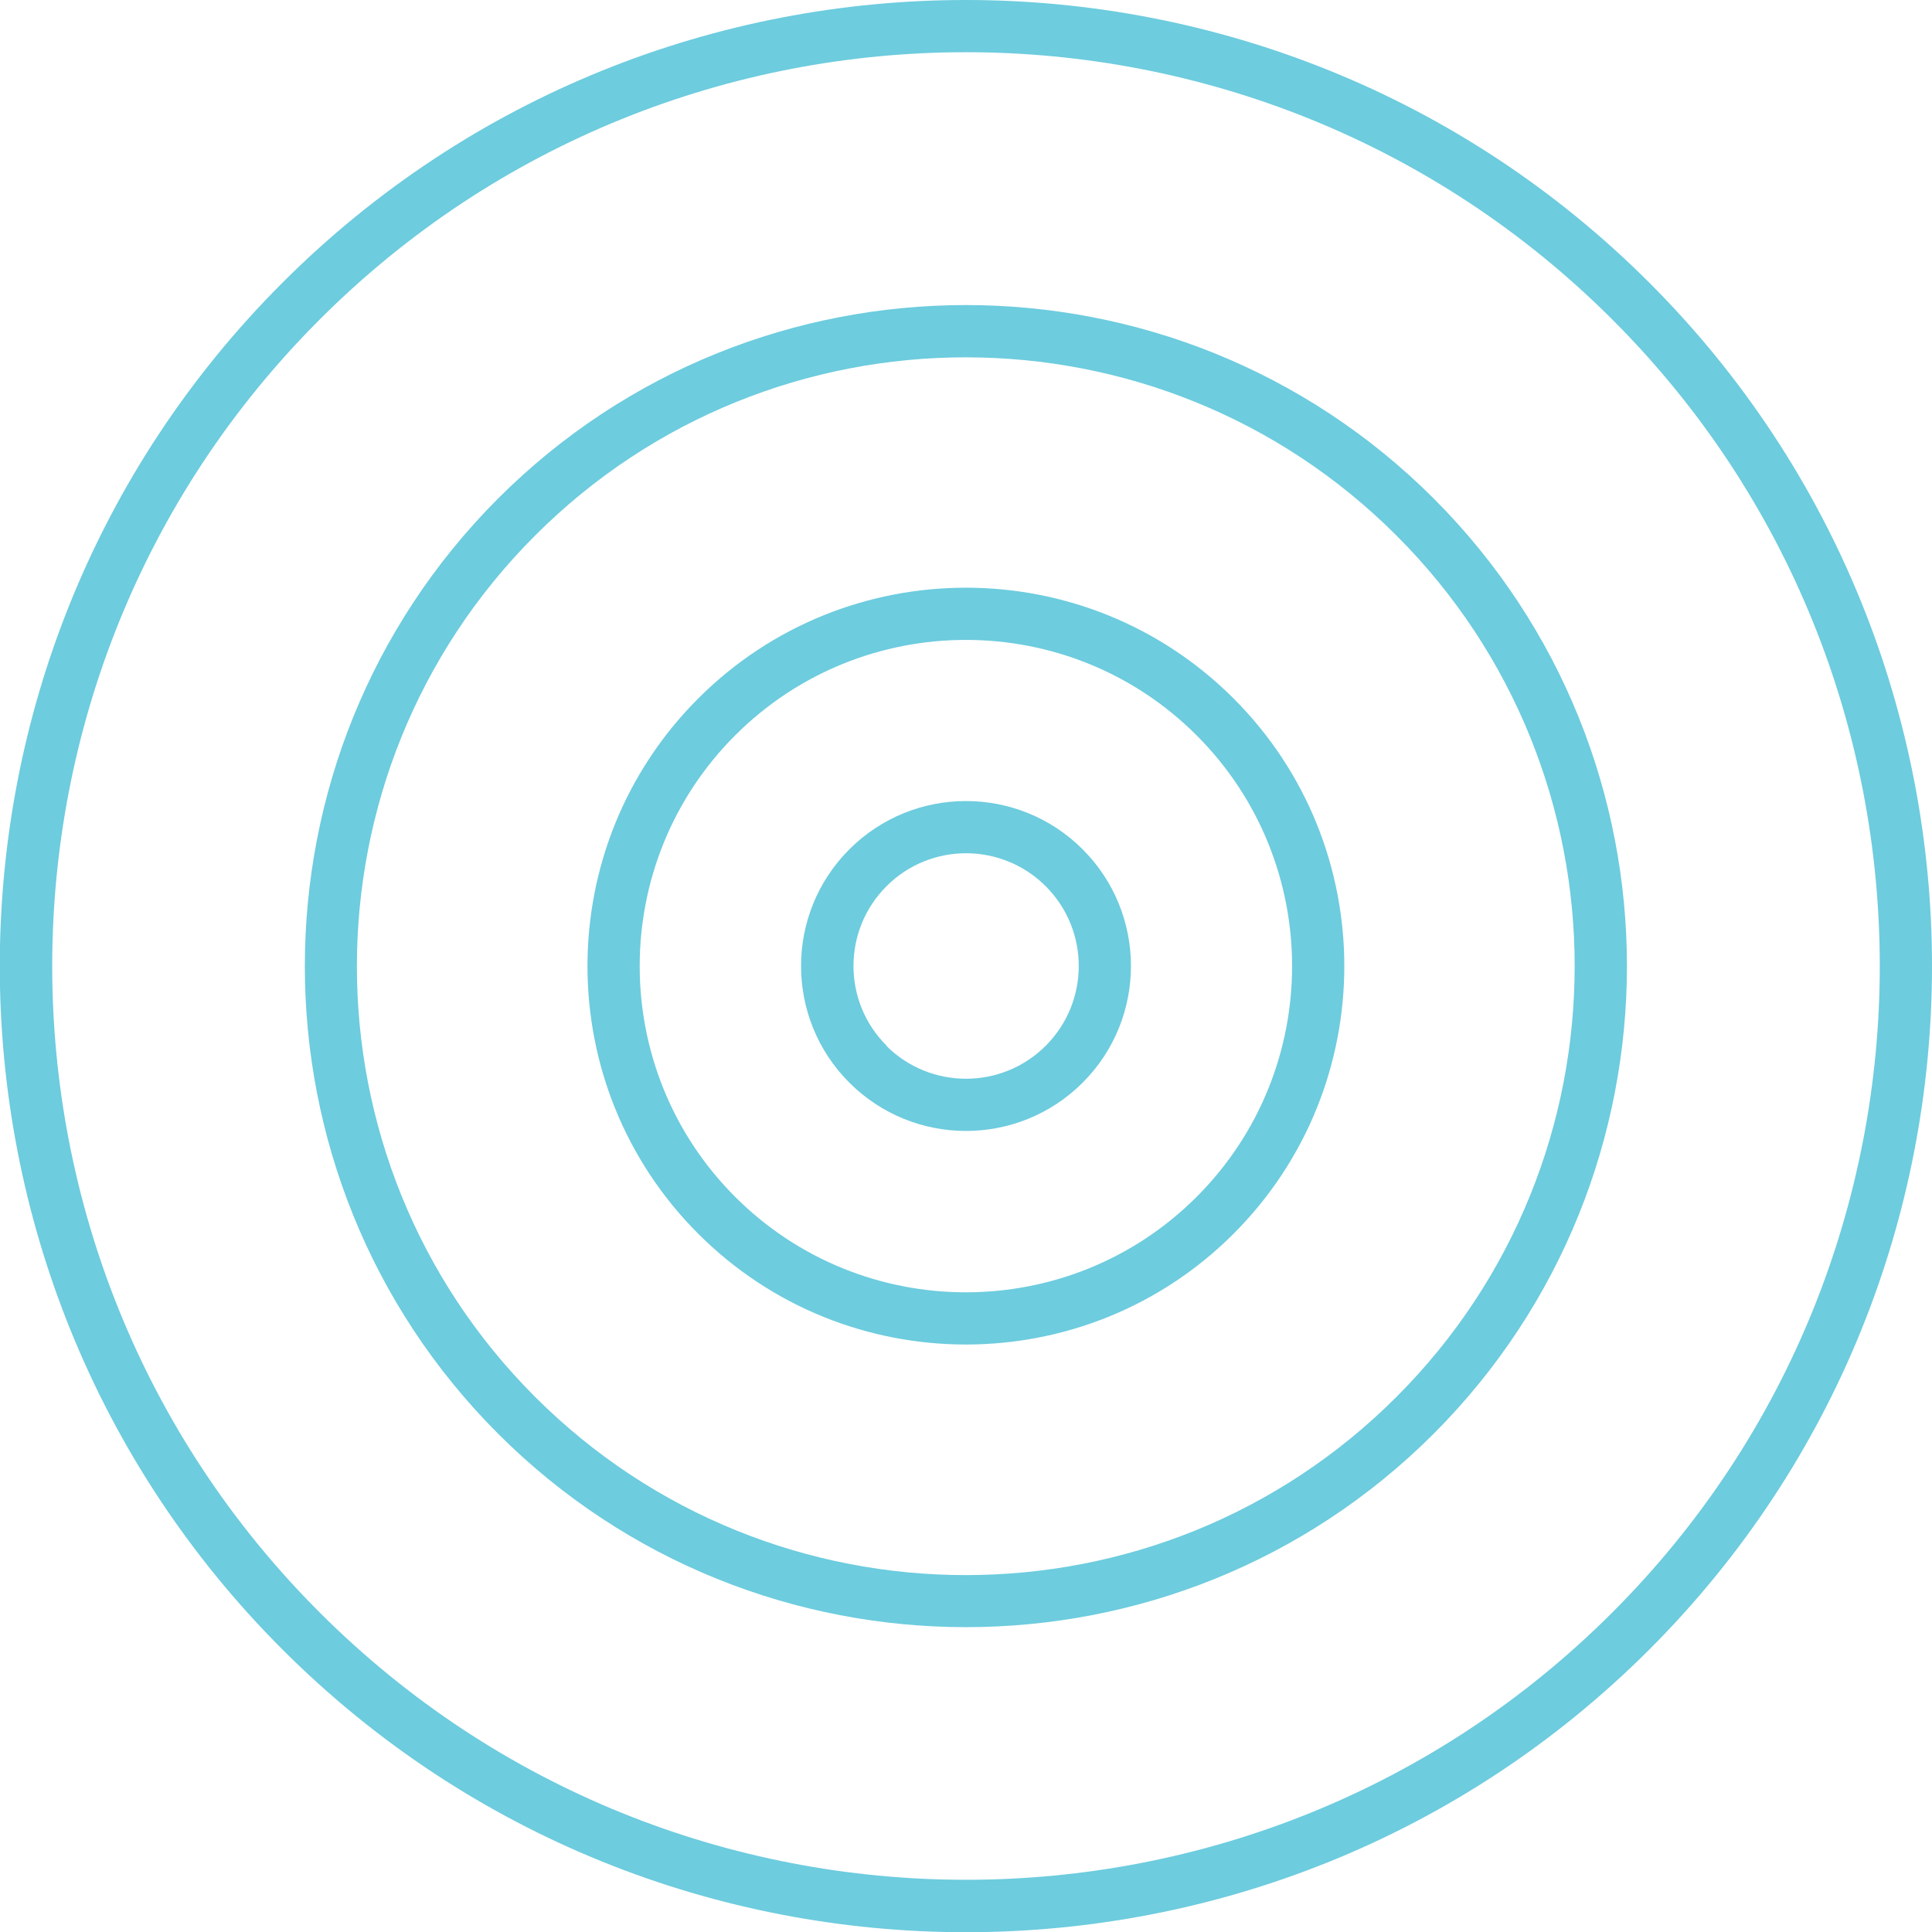 <?xml version="1.0" encoding="UTF-8"?>
<svg id="Layer_2" data-name="Layer 2" xmlns="http://www.w3.org/2000/svg" viewBox="0 0 90.01 90.01">
  <defs>
    <style>
      .cls-1 {
        fill: #6dccde;
        stroke-width: 0px;
      }
    </style>
  </defs>
  <path class="cls-1" d="m76.84,13.17c17.56,17.56,17.56,46.12,0,63.68-17.56,17.56-46.12,17.56-63.68,0-17.56-17.56-17.56-46.12,0-63.68,17.56-17.56,46.12-17.56,63.68,0ZM14.89,75.12c16.61,16.61,43.63,16.61,60.23,0,16.61-16.61,16.61-43.63,0-60.23-16.61-16.61-43.63-16.61-60.23,0-16.61,16.61-16.61,43.63,0,60.23Z"/>
  <path class="cls-1" d="m66.79,23.22c12.01,12.01,12.01,31.56,0,43.58-12.01,12.01-31.56,12.01-43.58,0-12.01-12.01-12.01-31.56,0-43.58,12.01-12.01,31.56-12.01,43.58,0Zm-41.86,41.86c11.07,11.07,29.07,11.07,40.13,0,11.07-11.07,11.07-29.07,0-40.13-11.07-11.07-29.07-11.07-40.13,0-11.07,11.07-11.07,29.07,0,40.13Z"/>
  <path class="cls-1" d="m57.47,32.54c6.88,6.88,6.88,18.06,0,24.94-6.88,6.88-18.06,6.88-24.94,0-6.88-6.88-6.88-18.06,0-24.94,6.88-6.88,18.06-6.88,24.94,0Zm-23.22,23.22c5.93,5.93,15.57,5.93,21.5,0,5.93-5.93,5.93-15.57,0-21.5-5.93-5.93-15.57-5.93-21.5,0-5.93,5.93-5.93,15.57,0,21.5Z"/>
  <path class="cls-1" d="m50.44,39.57c3,3,3,7.87,0,10.87-3,3-7.87,3-10.87,0-3-3-3-7.87,0-10.87,3-3,7.87-3,10.87,0Zm-9.15,9.15c2.05,2.05,5.38,2.05,7.43,0,2.05-2.05,2.05-5.38,0-7.43-2.05-2.05-5.38-2.05-7.42,0-2.05,2.05-2.05,5.38,0,7.42Z"/>
</svg>